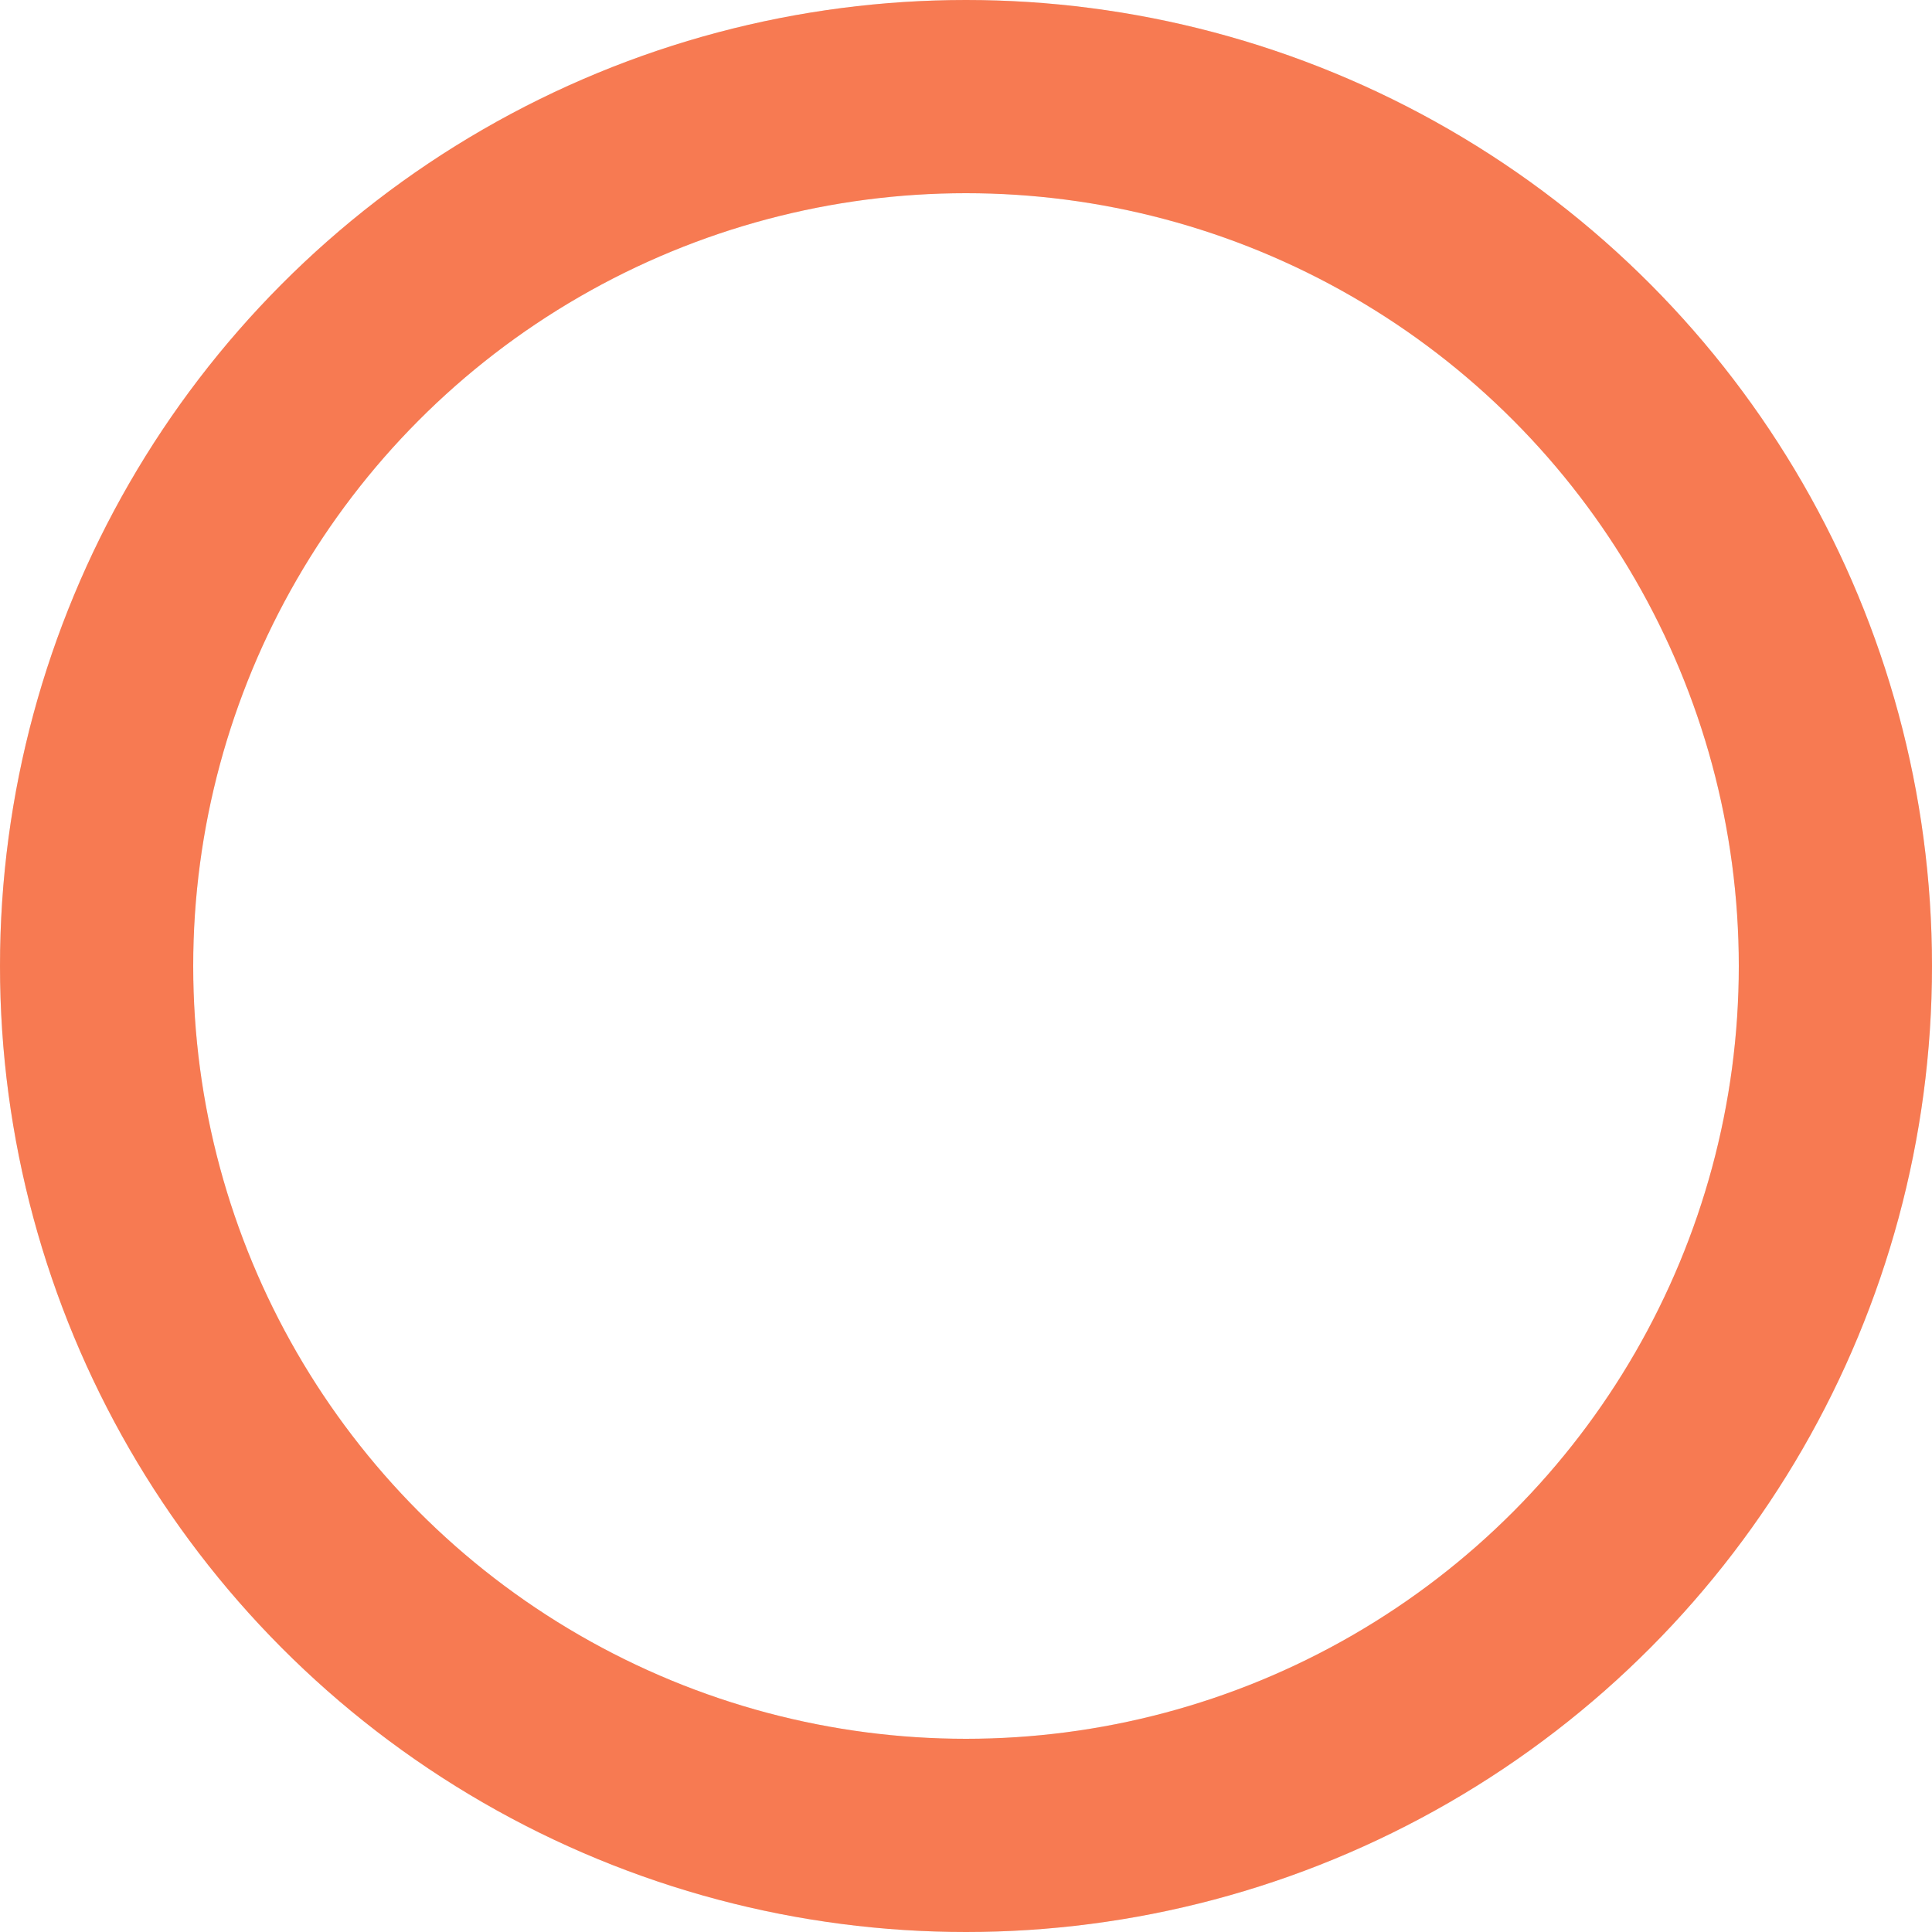	<svg class="progress" width="120" height="120" viewBox="0 0 120 120">
		<circle cx="60" cy="60" r="54" fill="none" stroke="#e6e6e6" stroke-width="12" />
		<circle class="progress__value" cx="60" cy="60" r="54" fill="none" stroke="#f77a52" stroke-width="12" />
	</svg>